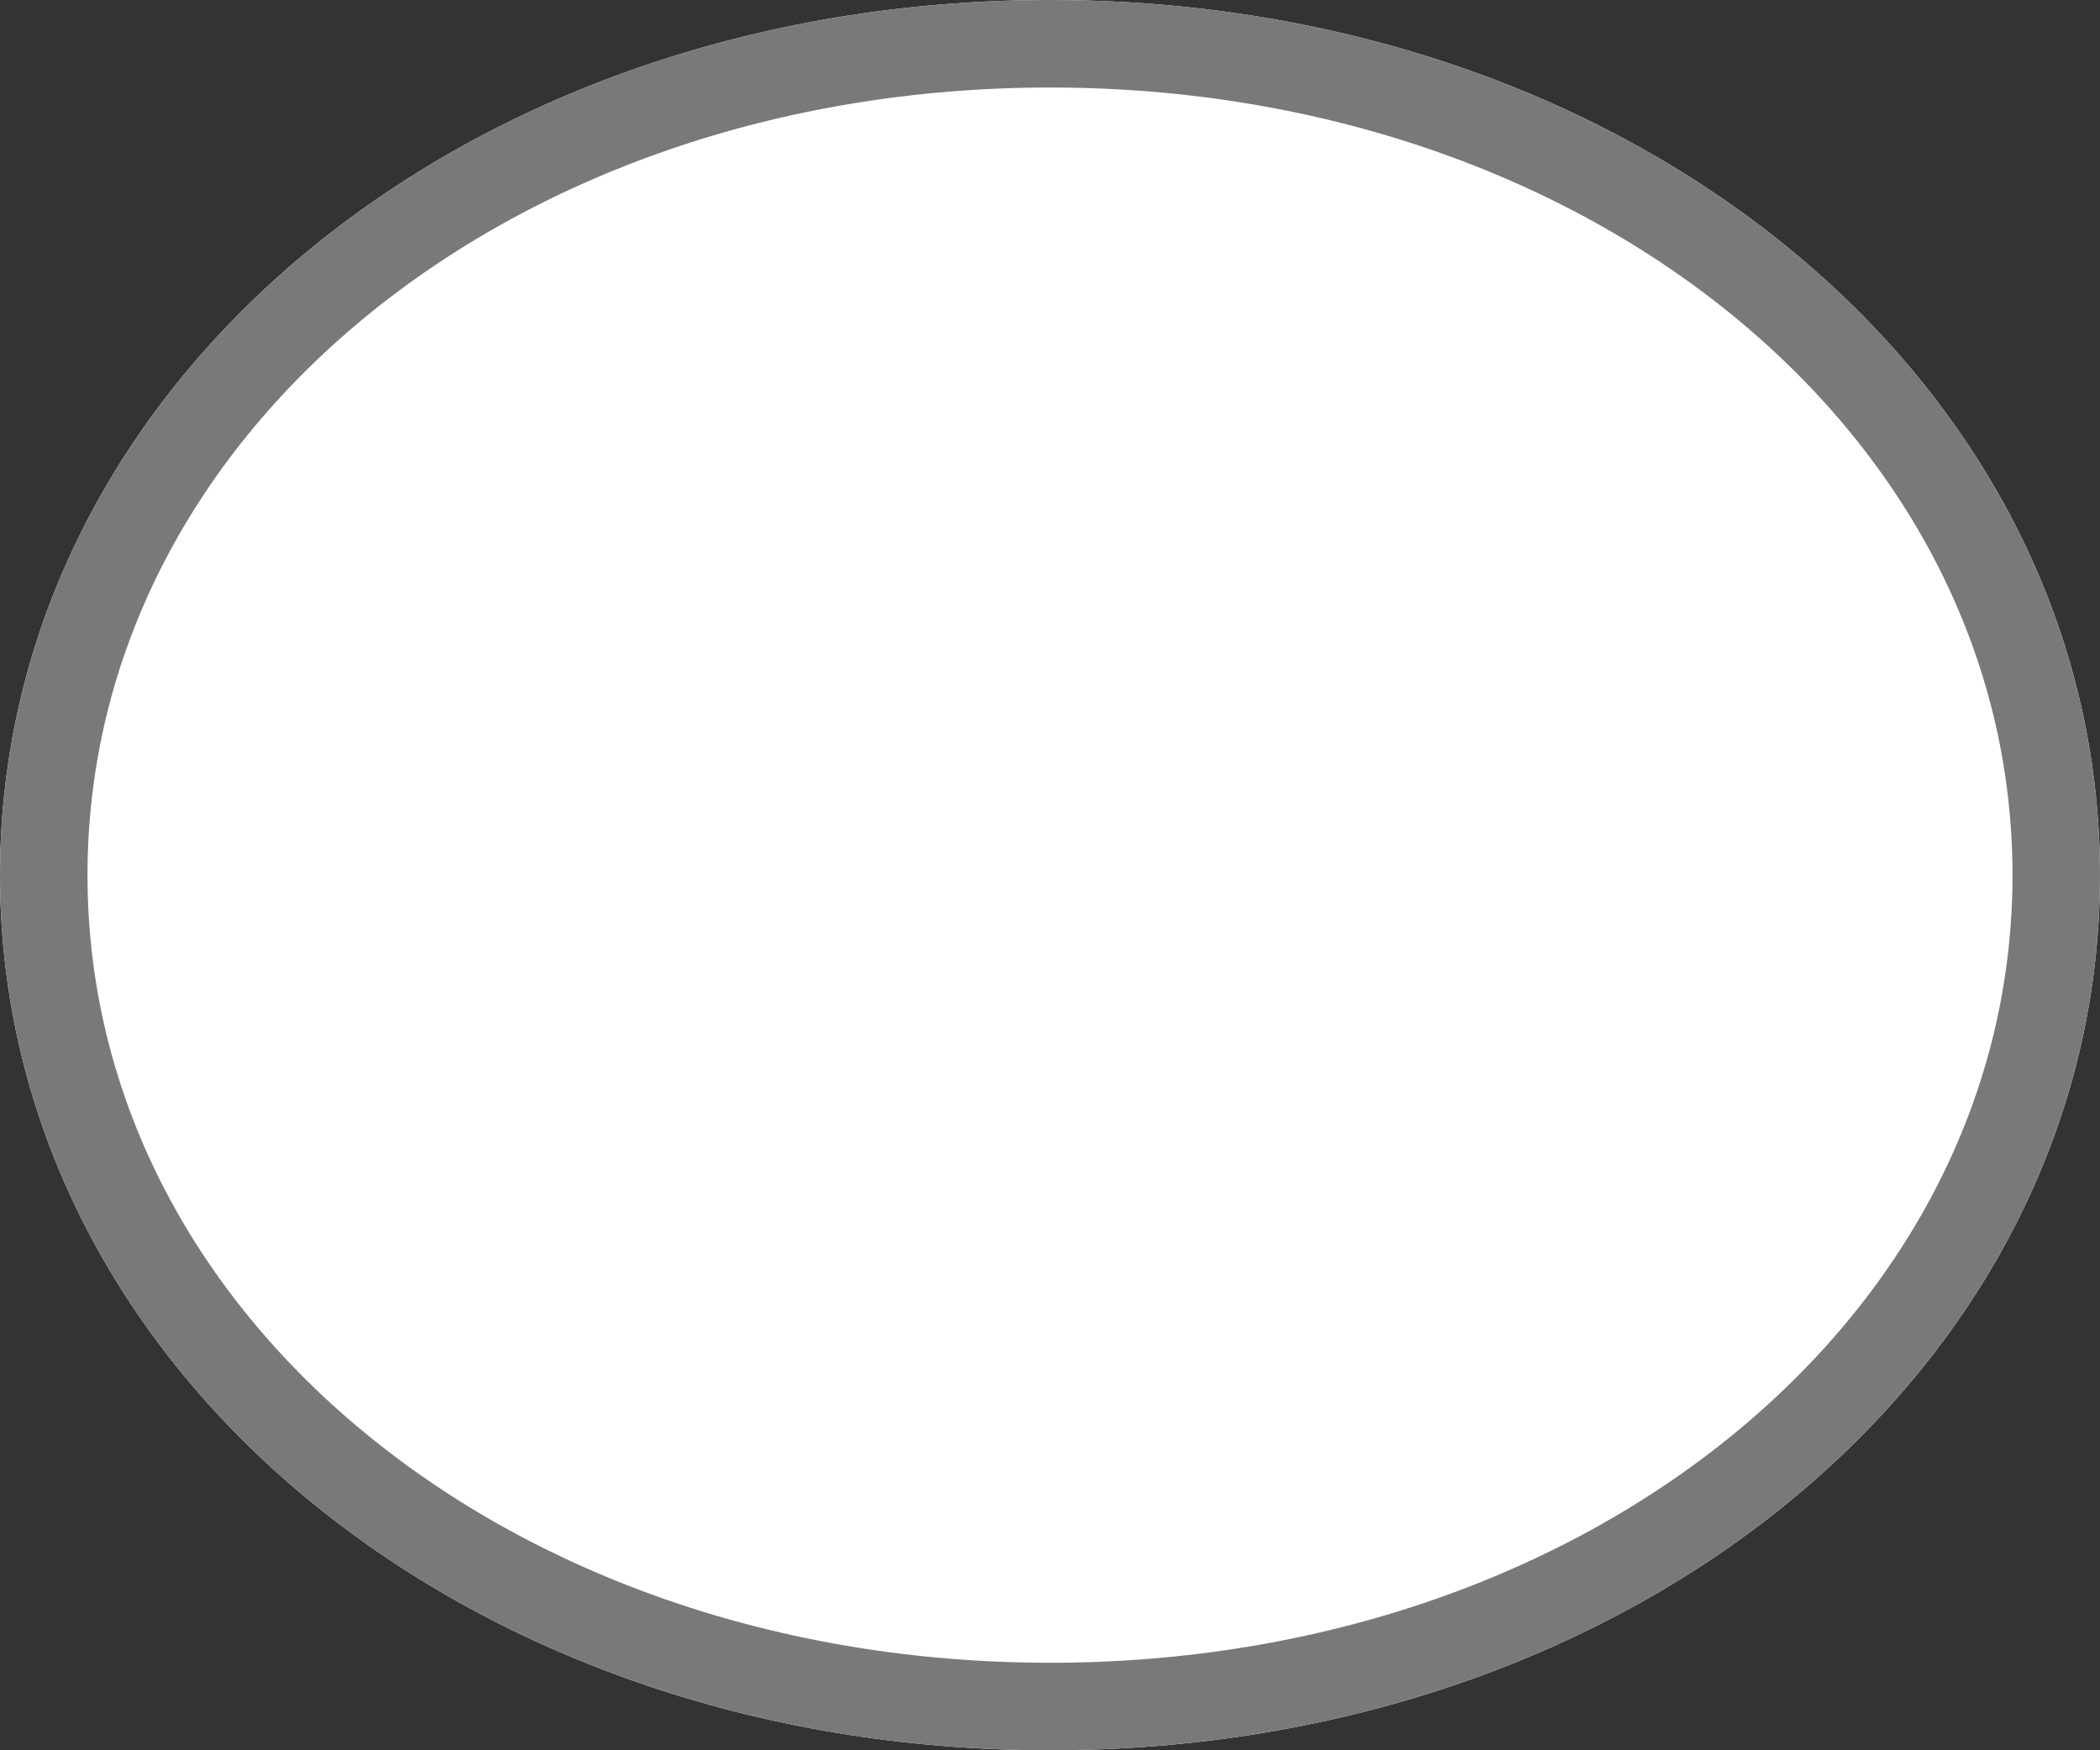 ﻿<?xml version="1.0" encoding="utf-8"?>
<svg version="1.1" xmlns:xlink="http://www.w3.org/1999/xlink" width="24px" height="20px" xmlns="http://www.w3.org/2000/svg">
  <rect width="100%" height="100%" fill="#333333" stroke="none"/>
  <g transform="matrix(1 0 0 1 -1391 -149 )">
    <path d="M 1403 149  C 1409.72 149  1415 153.4  1415 159  C 1415 164.6  1409.72 169  1403 169  C 1396.28 169  1391 164.6  1391 159  C 1391 153.4  1396.28 149  1403 149  Z " fill-rule="nonzero" fill="#ffffff" stroke="none" />
    <path d="M 1403 149.5  C 1409.44 149.5  1414.5 153.68  1414.5 159  C 1414.5 164.32  1409.44 168.5  1403 168.5  C 1396.56 168.5  1391.5 164.32  1391.5 159  C 1391.5 153.68  1396.56 149.5  1403 149.5  Z " stroke-width="1" stroke="#797979" fill="none" />
  </g>
</svg>